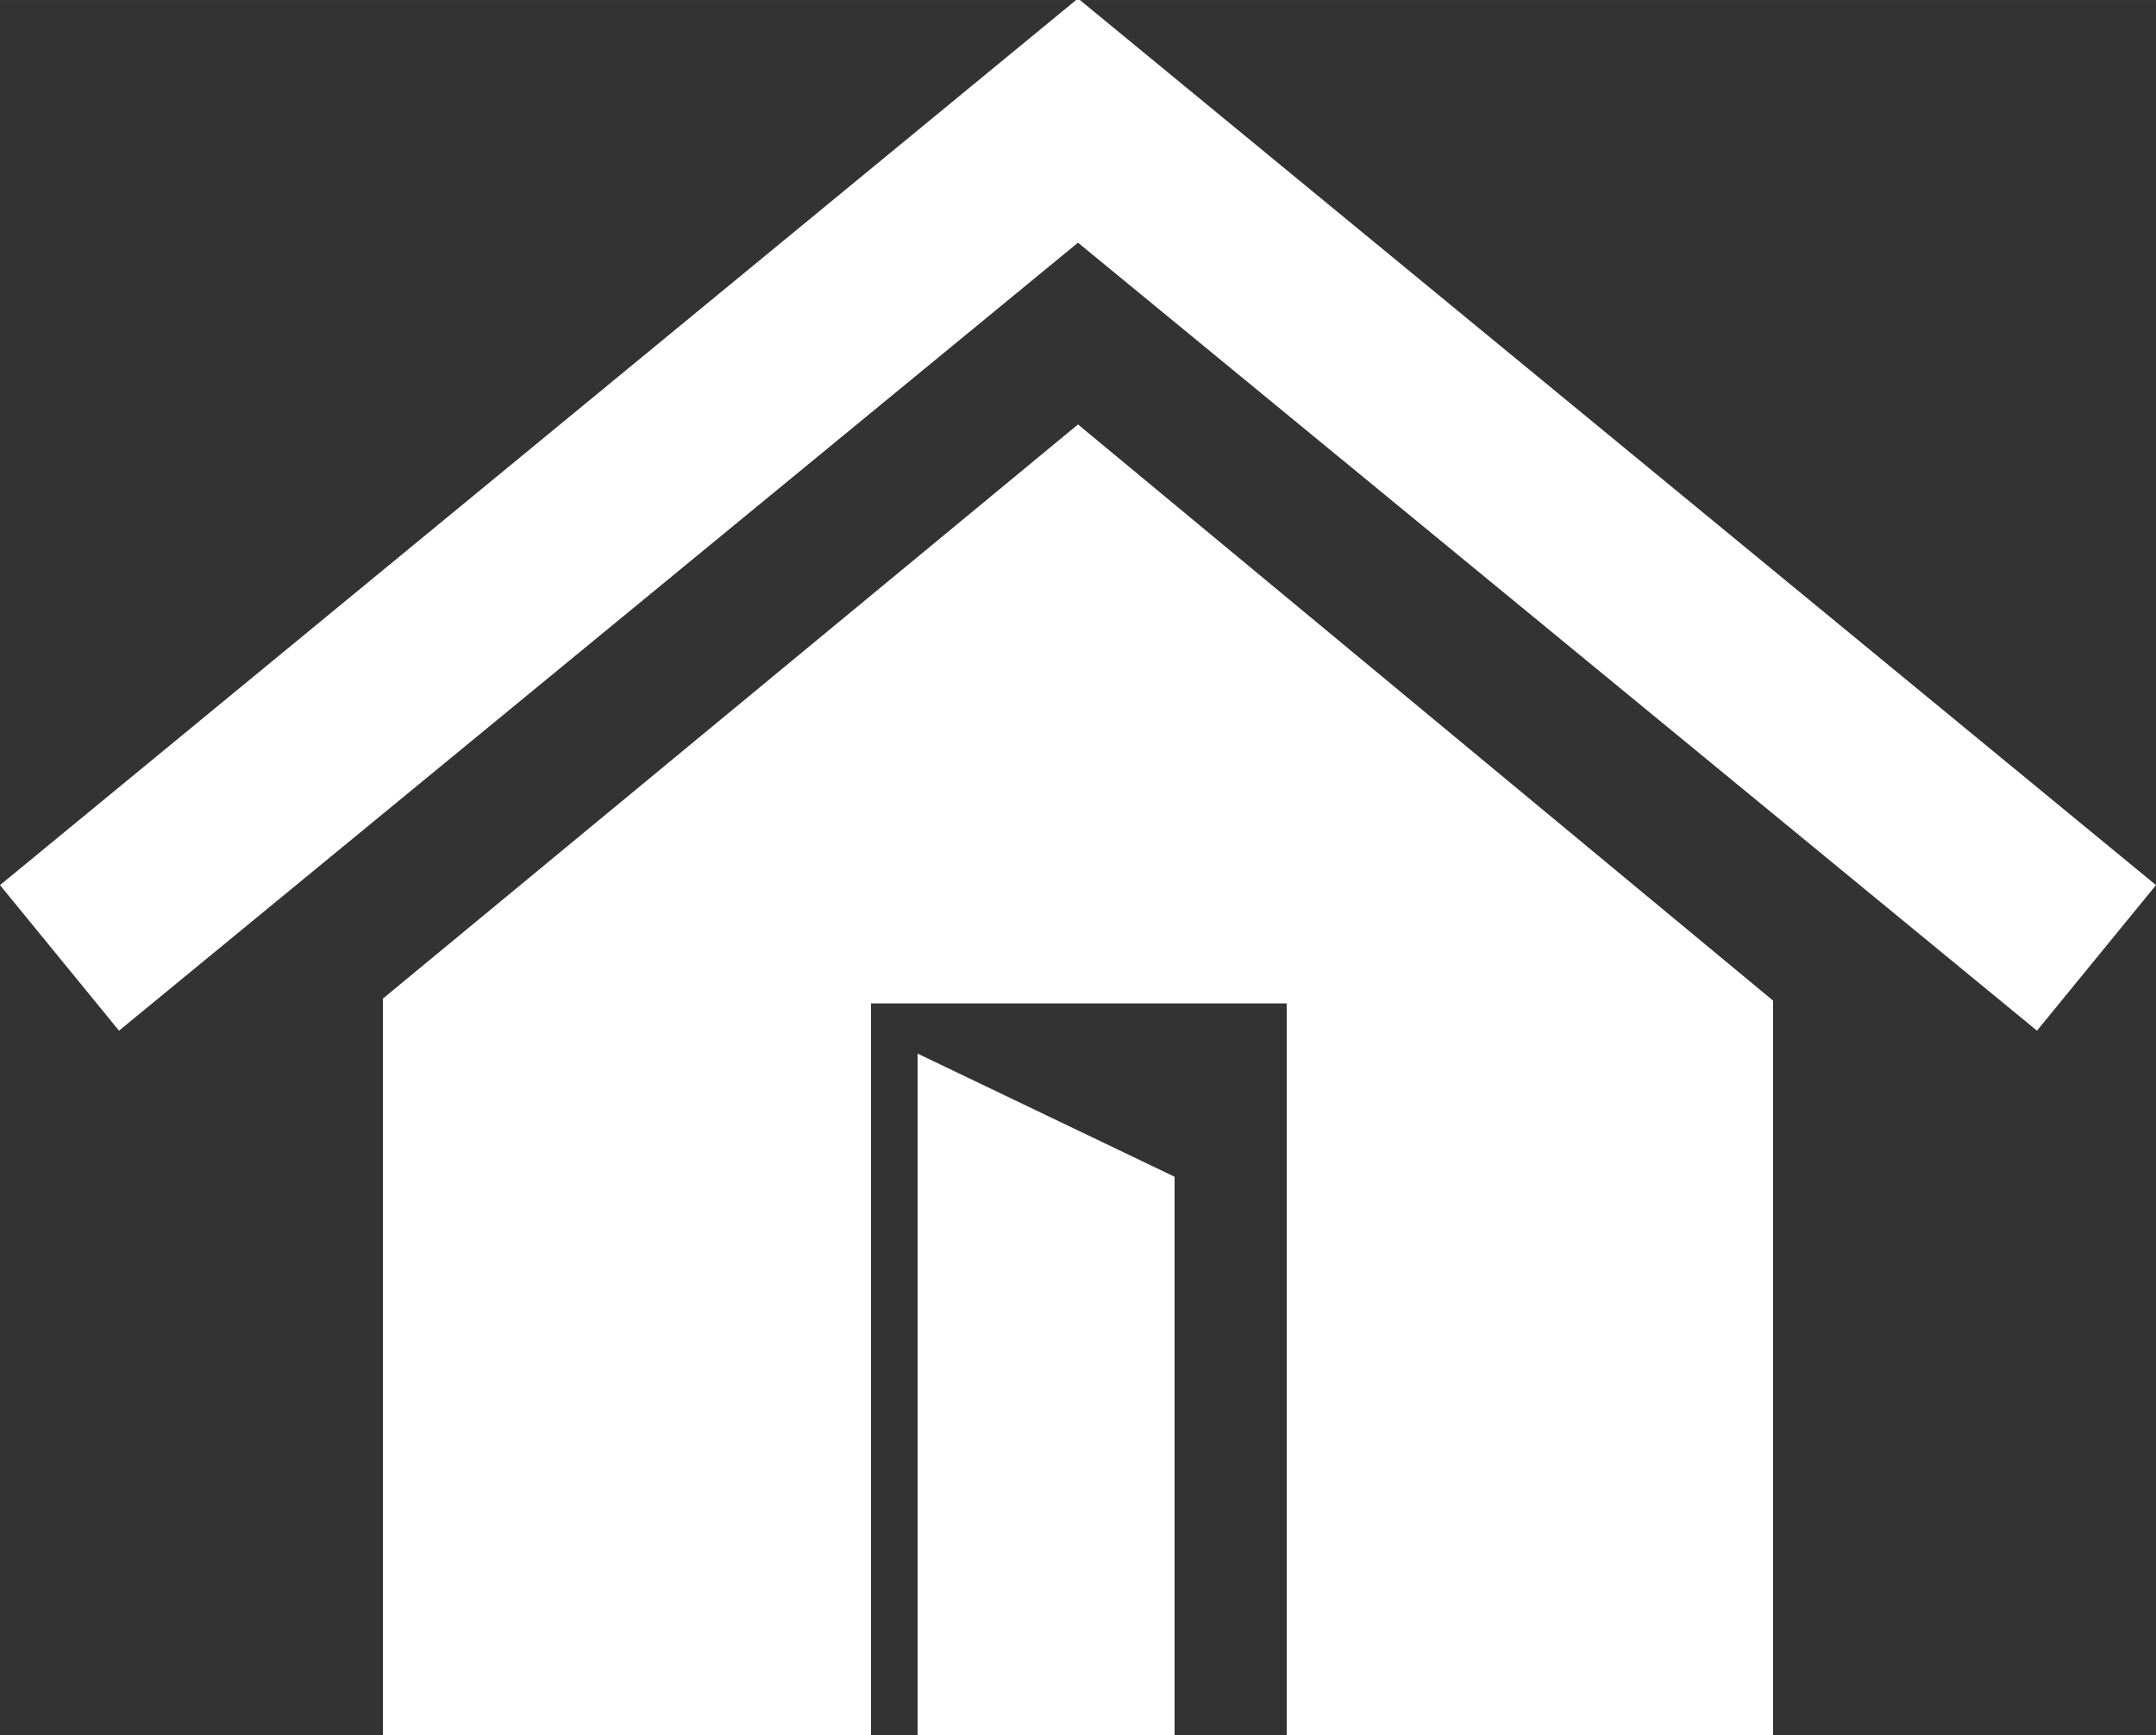 <svg id="free-icon-realty-home-symbol-48821_1" data-name="free-icon-realty-home-symbol-48821 1" xmlns="http://www.w3.org/2000/svg" width="22.361" height="18" viewBox="0 0 12.5 10.062">
  <rect x="0" y="0" width="12.5" height="10.062" fill="#333333" stroke="none"/>
  <defs>
    <style>
      .cls-1 {
        fill: #fff;
        fill-rule: evenodd;
      }
    </style>
  </defs>
  <g id="Group">
    <g id="Group-2" data-name="Group">
      <path id="Vector" class="cls-1" d="M3777.25,521.71l-6.25,5.141,0.69,0.844,5.56-4.569,5.56,4.569,0.69-.844Z" transform="translate(-3771 -521.719)"/>
      <path id="Vector-2" data-name="Vector" class="cls-1" d="M3777.25,524.18l-4.03,3.329v4.28h2.83v-4.252h2.41v4.252h2.82v-4.268Z" transform="translate(-3771 -521.719)"/>
      <path id="Vector-3" data-name="Vector" class="cls-1" d="M3776.32,531.789h1.49v-3.247l-1.49-.714v3.961Z" transform="translate(-3771 -521.719)"/>
    </g>
  </g>
</svg>
